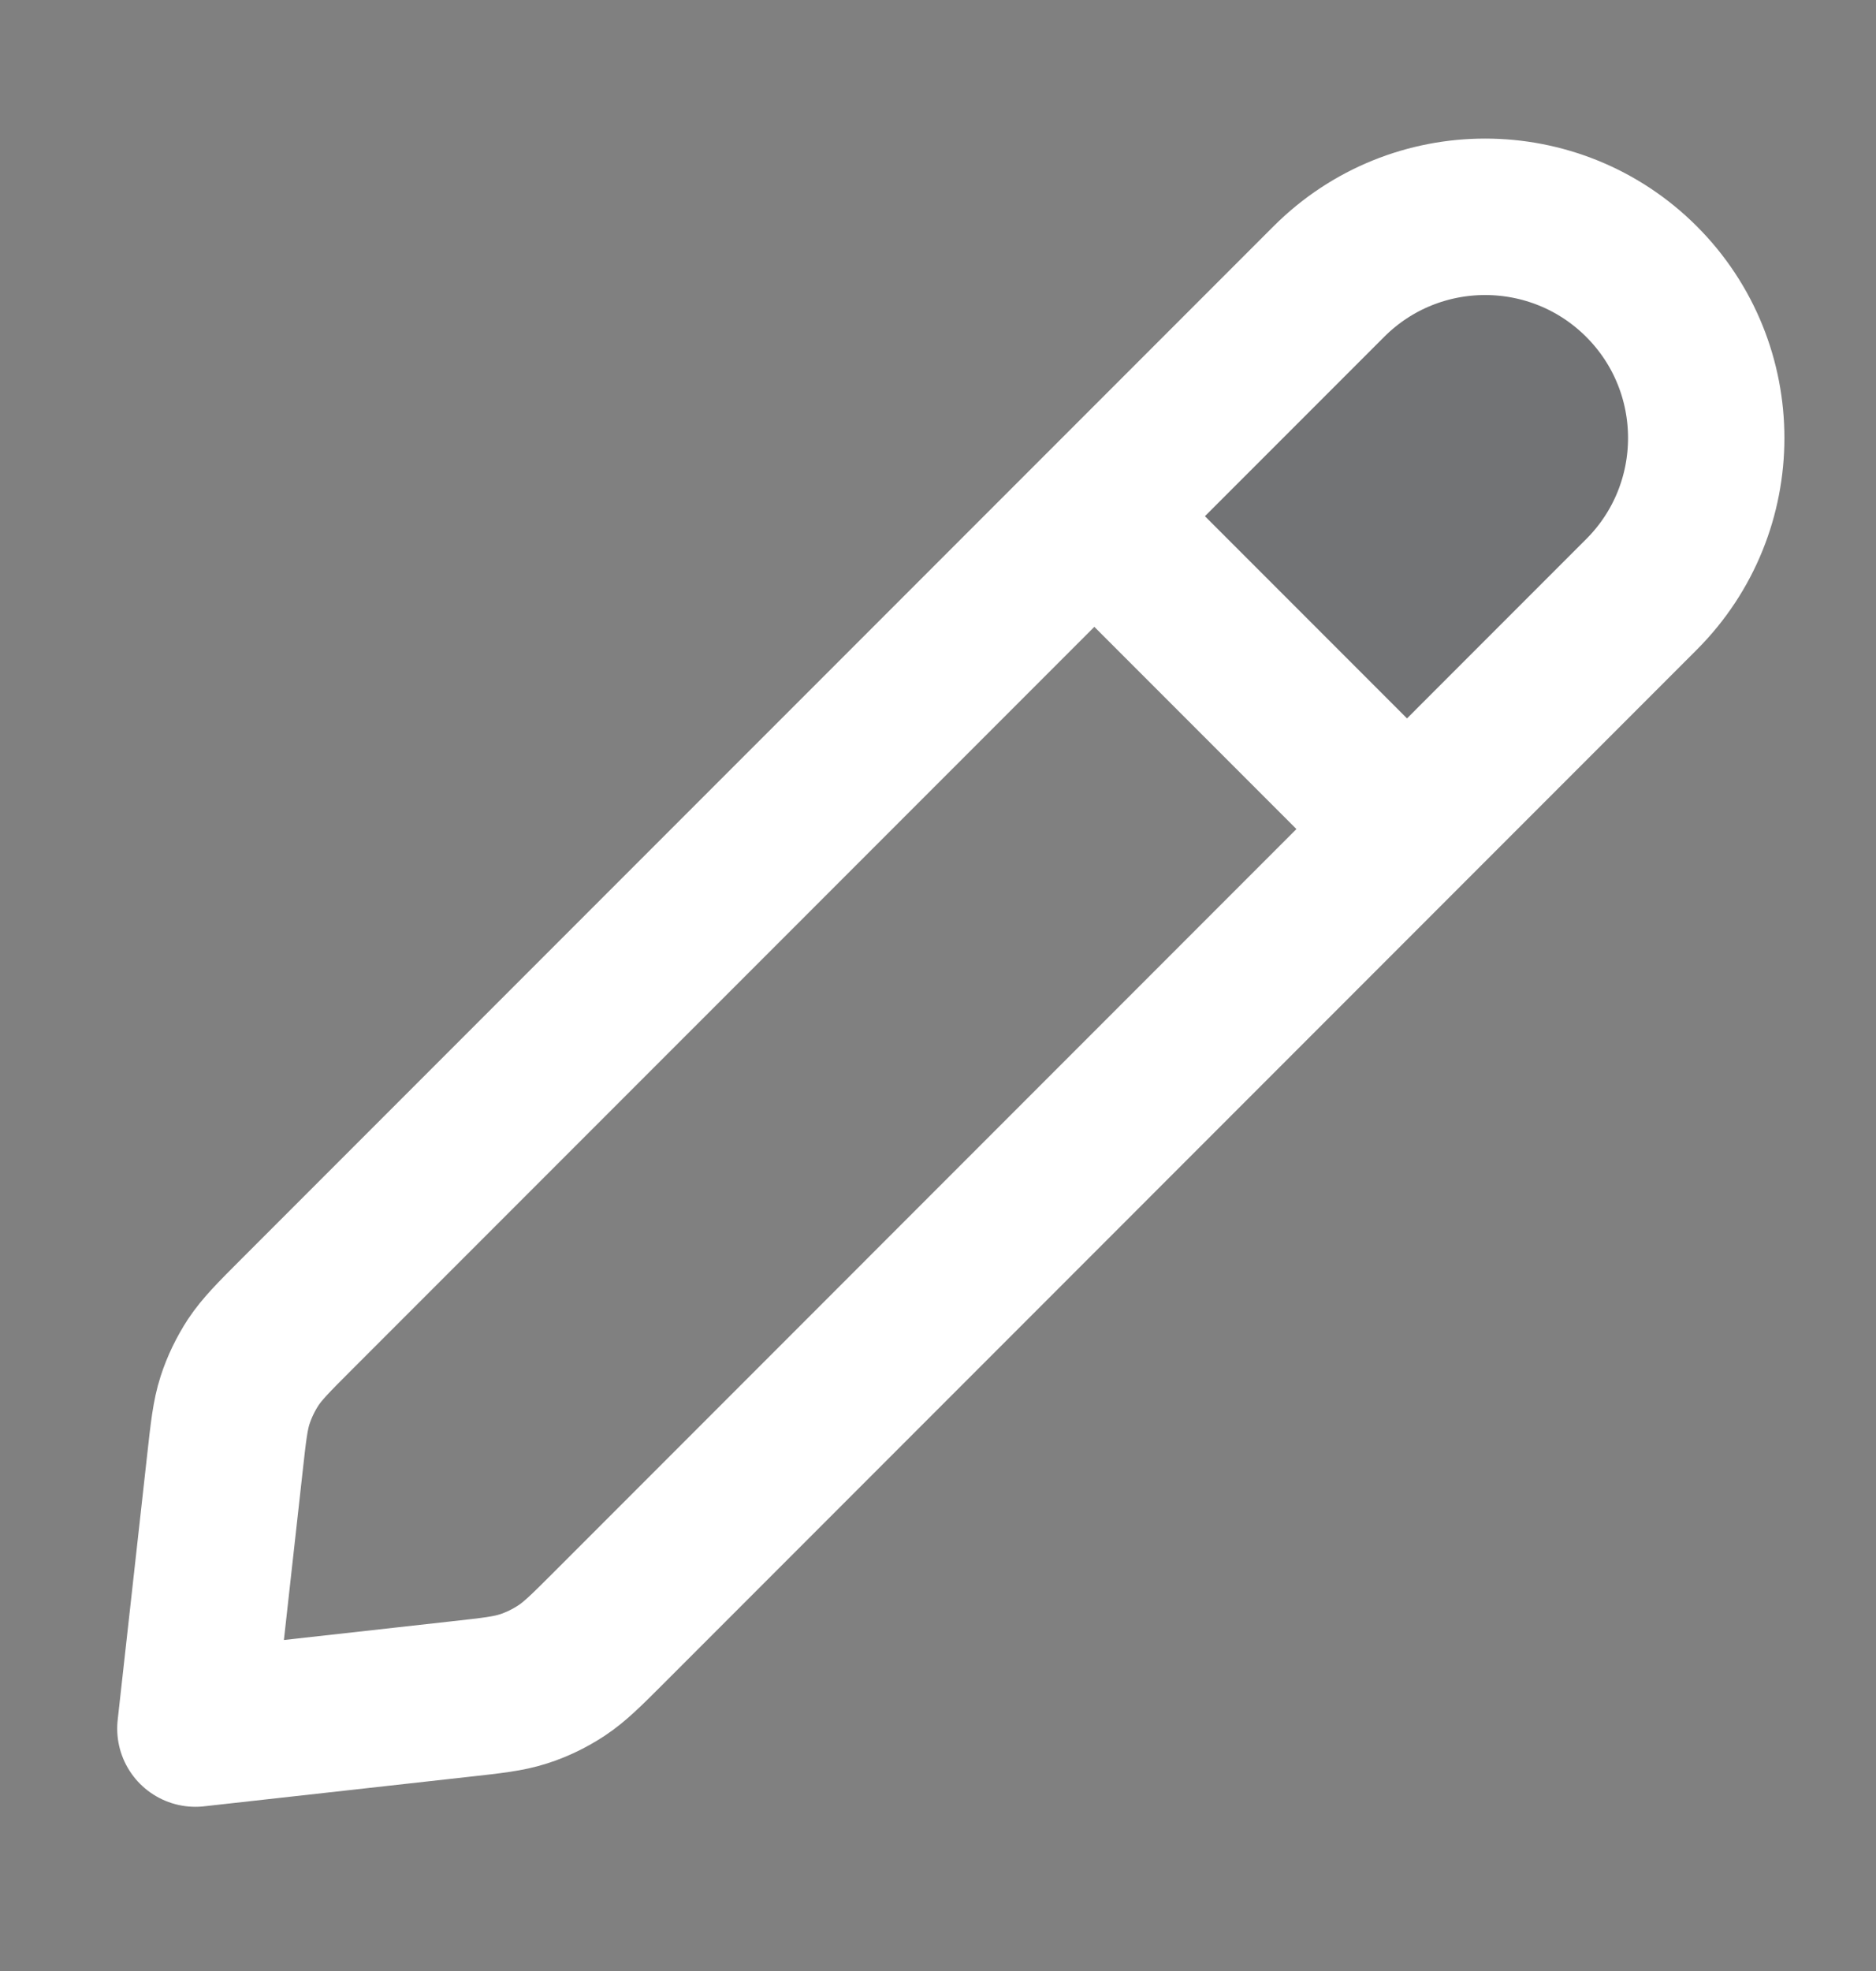 <svg width="20" height="21" viewBox="0 0 20 21" fill="none" xmlns="http://www.w3.org/2000/svg">
<rect x="0" y="0" width="20" height="21" fill="#808080" stroke="none"/>
<g id="edit-02">
<path id="Fill" opacity="0.12" d="M17.5 6.333C18.42 5.413 18.42 3.92 17.5 3C16.579 2.08 15.087 2.08 14.167 3L11.667 5.5L15 8.833L17.5 6.333Z" fill="#101828"/>
<path id="Icon" d="M15 8.833L11.667 5.5M2.083 18.417L4.904 18.103C5.248 18.065 5.42 18.046 5.581 17.994C5.724 17.948 5.86 17.882 5.986 17.799C6.127 17.706 6.25 17.584 6.495 17.339L17.5 6.333C18.42 5.413 18.42 3.92 17.5 3C16.579 2.08 15.087 2.08 14.167 3L3.161 14.005C2.916 14.25 2.794 14.373 2.7 14.514C2.618 14.64 2.552 14.776 2.506 14.918C2.454 15.079 2.435 15.252 2.397 15.596L2.083 18.417Z" stroke="white" stroke-width="1.667" stroke-linecap="round" stroke-linejoin="round"/>
</g>
</svg>
